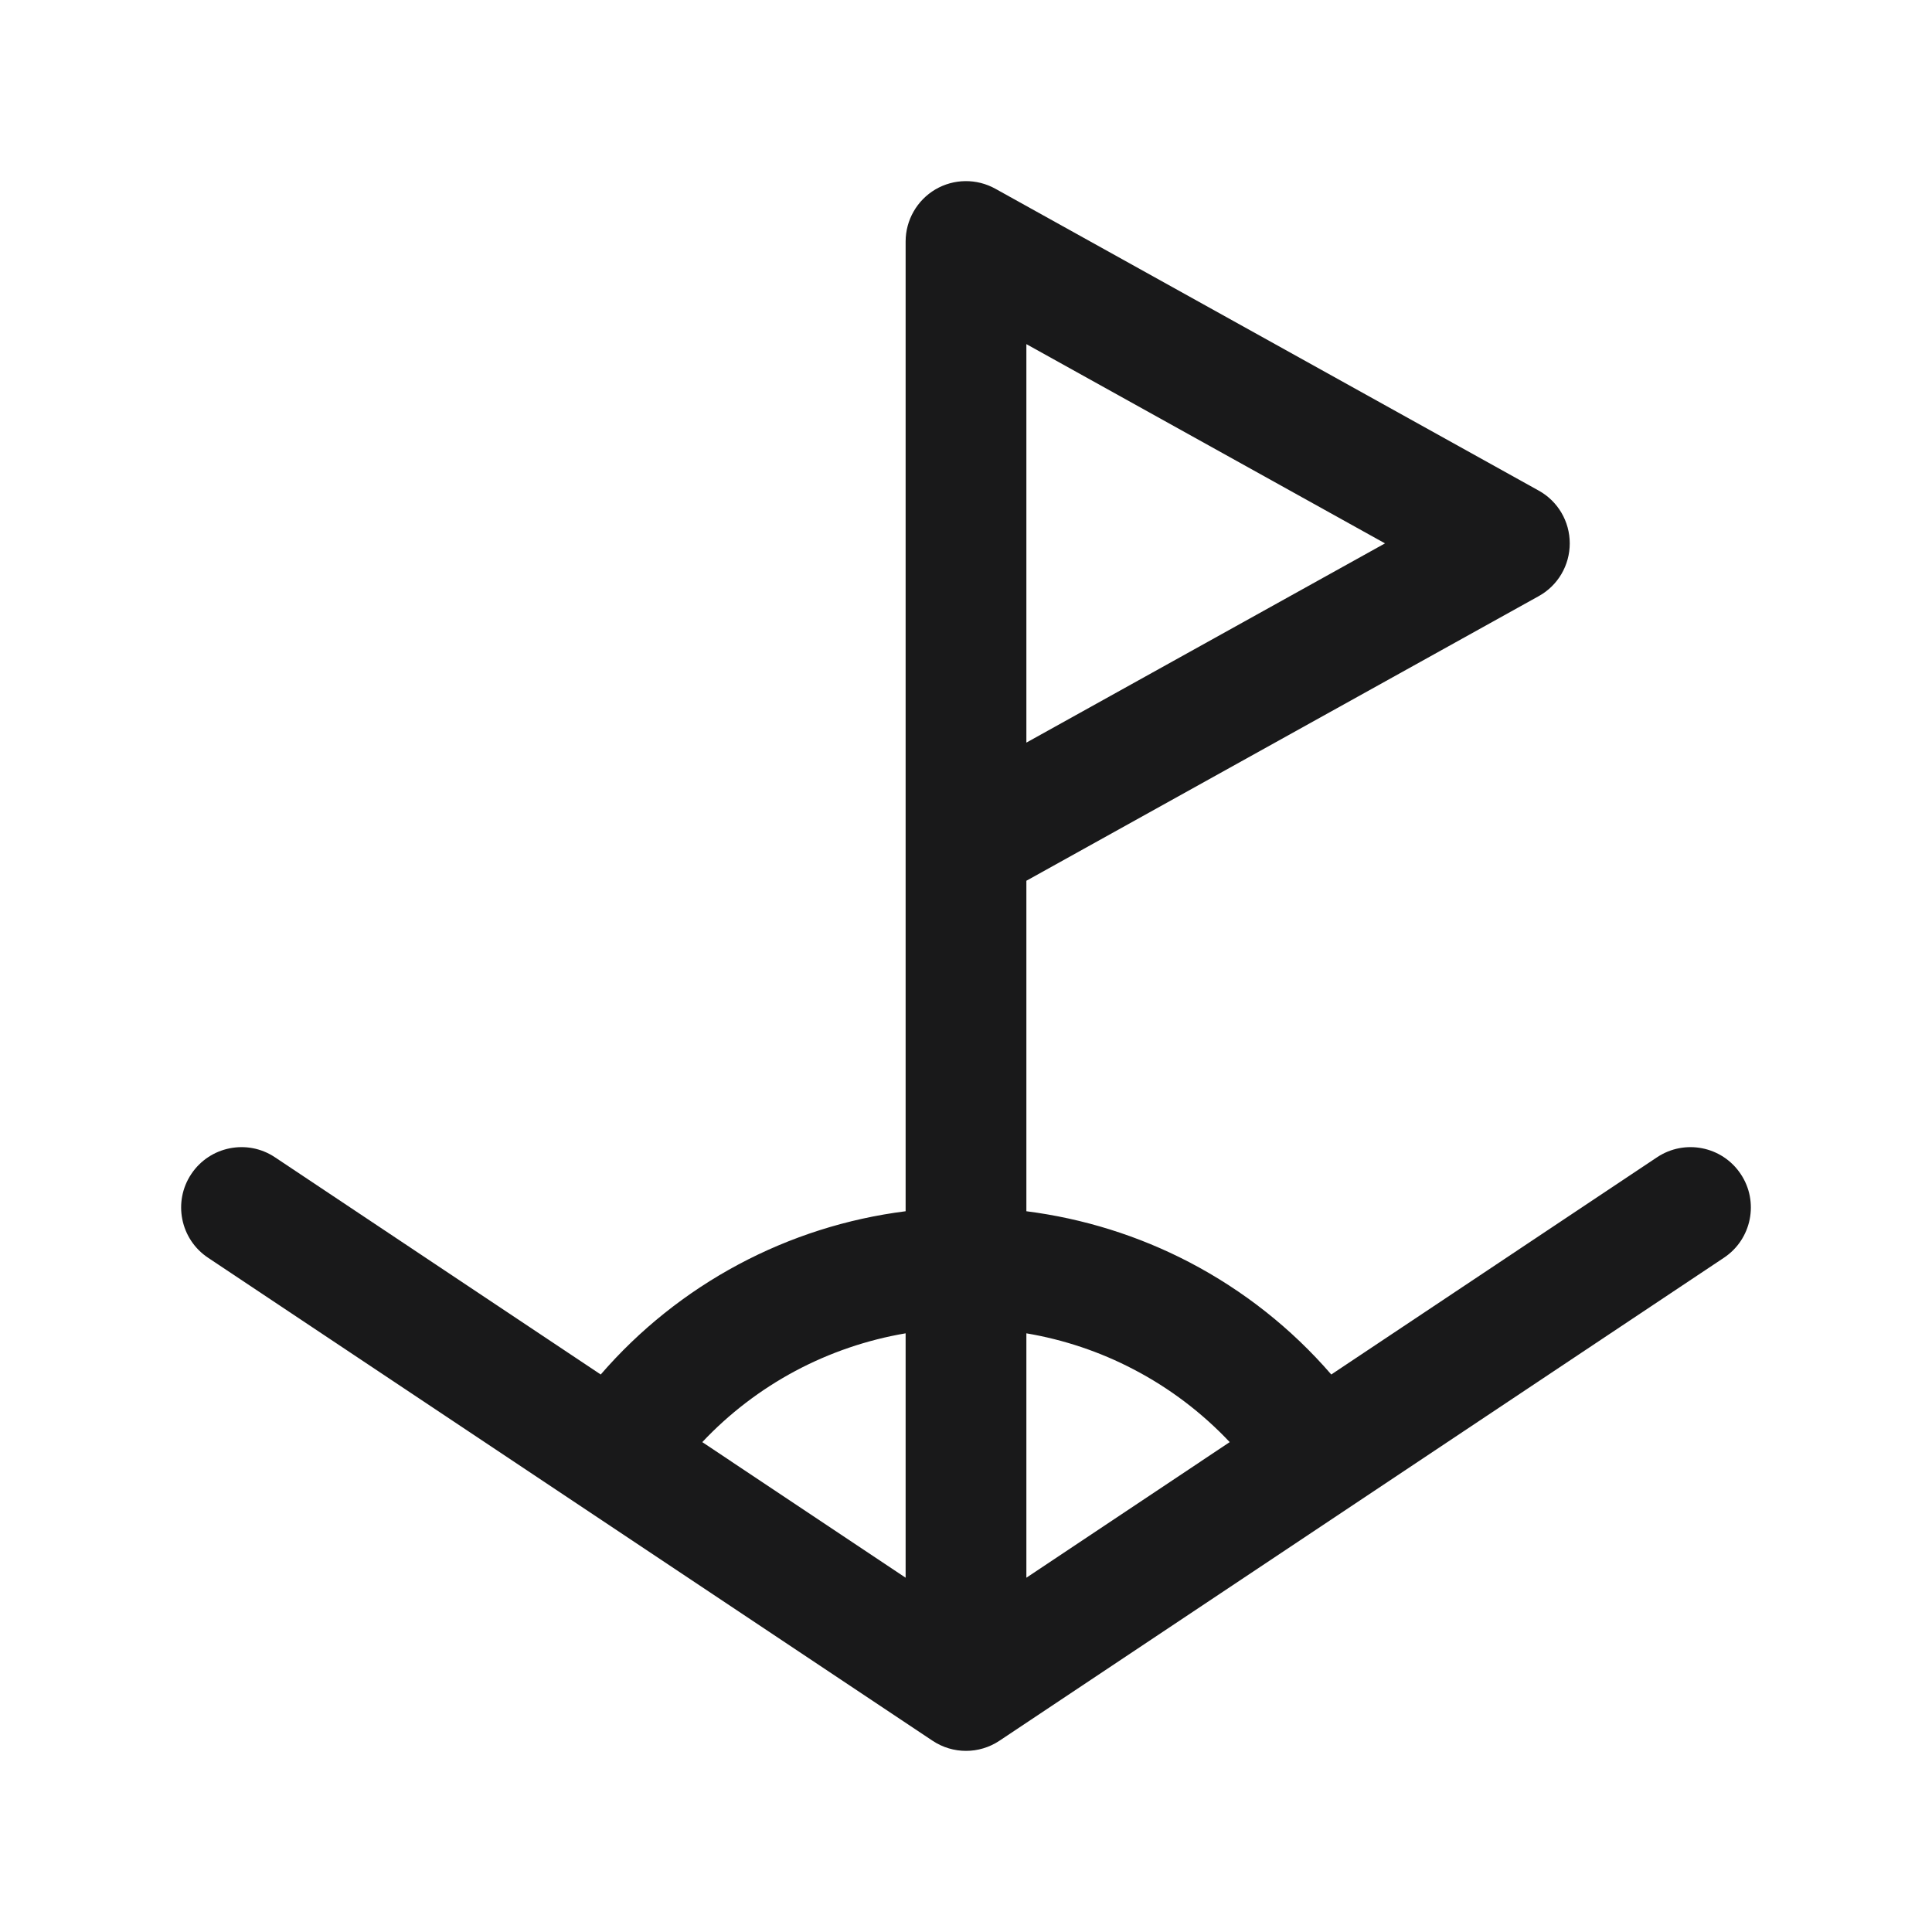 <svg width="16" height="16" viewBox="0 0 16 16" fill="none" xmlns="http://www.w3.org/2000/svg">
<path fill-rule="evenodd" clip-rule="evenodd" d="M7.746 1.569C7.899 1.479 8.088 1.477 8.243 1.563L12.743 4.063C12.902 4.151 13 4.318 13 4.5C13 4.682 12.902 4.849 12.743 4.937L8.5 7.294V10.031C8.97 10.091 9.427 10.233 9.849 10.453C10.297 10.687 10.696 11.002 11.025 11.383L13.723 9.584C13.953 9.431 14.263 9.493 14.416 9.723C14.569 9.952 14.507 10.263 14.277 10.416L8.277 14.416C8.109 14.528 7.891 14.528 7.723 14.416L1.723 10.416C1.493 10.263 1.431 9.952 1.584 9.723C1.737 9.493 2.048 9.431 2.277 9.584L4.975 11.383C5.295 11.013 5.681 10.704 6.115 10.472C6.547 10.241 7.017 10.092 7.5 10.031V7V2C7.5 1.823 7.594 1.659 7.746 1.569ZM7.5 11.042C7.182 11.096 6.873 11.201 6.586 11.354C6.298 11.508 6.038 11.707 5.816 11.943L7.5 13.066V11.042ZM10.184 11.943C9.955 11.7 9.685 11.495 9.387 11.34C9.108 11.194 8.808 11.094 8.5 11.042V13.066L10.184 11.943ZM8.5 6.15L11.47 4.5L8.5 2.85V6.15Z" fill="#19191A"/>
</svg>
